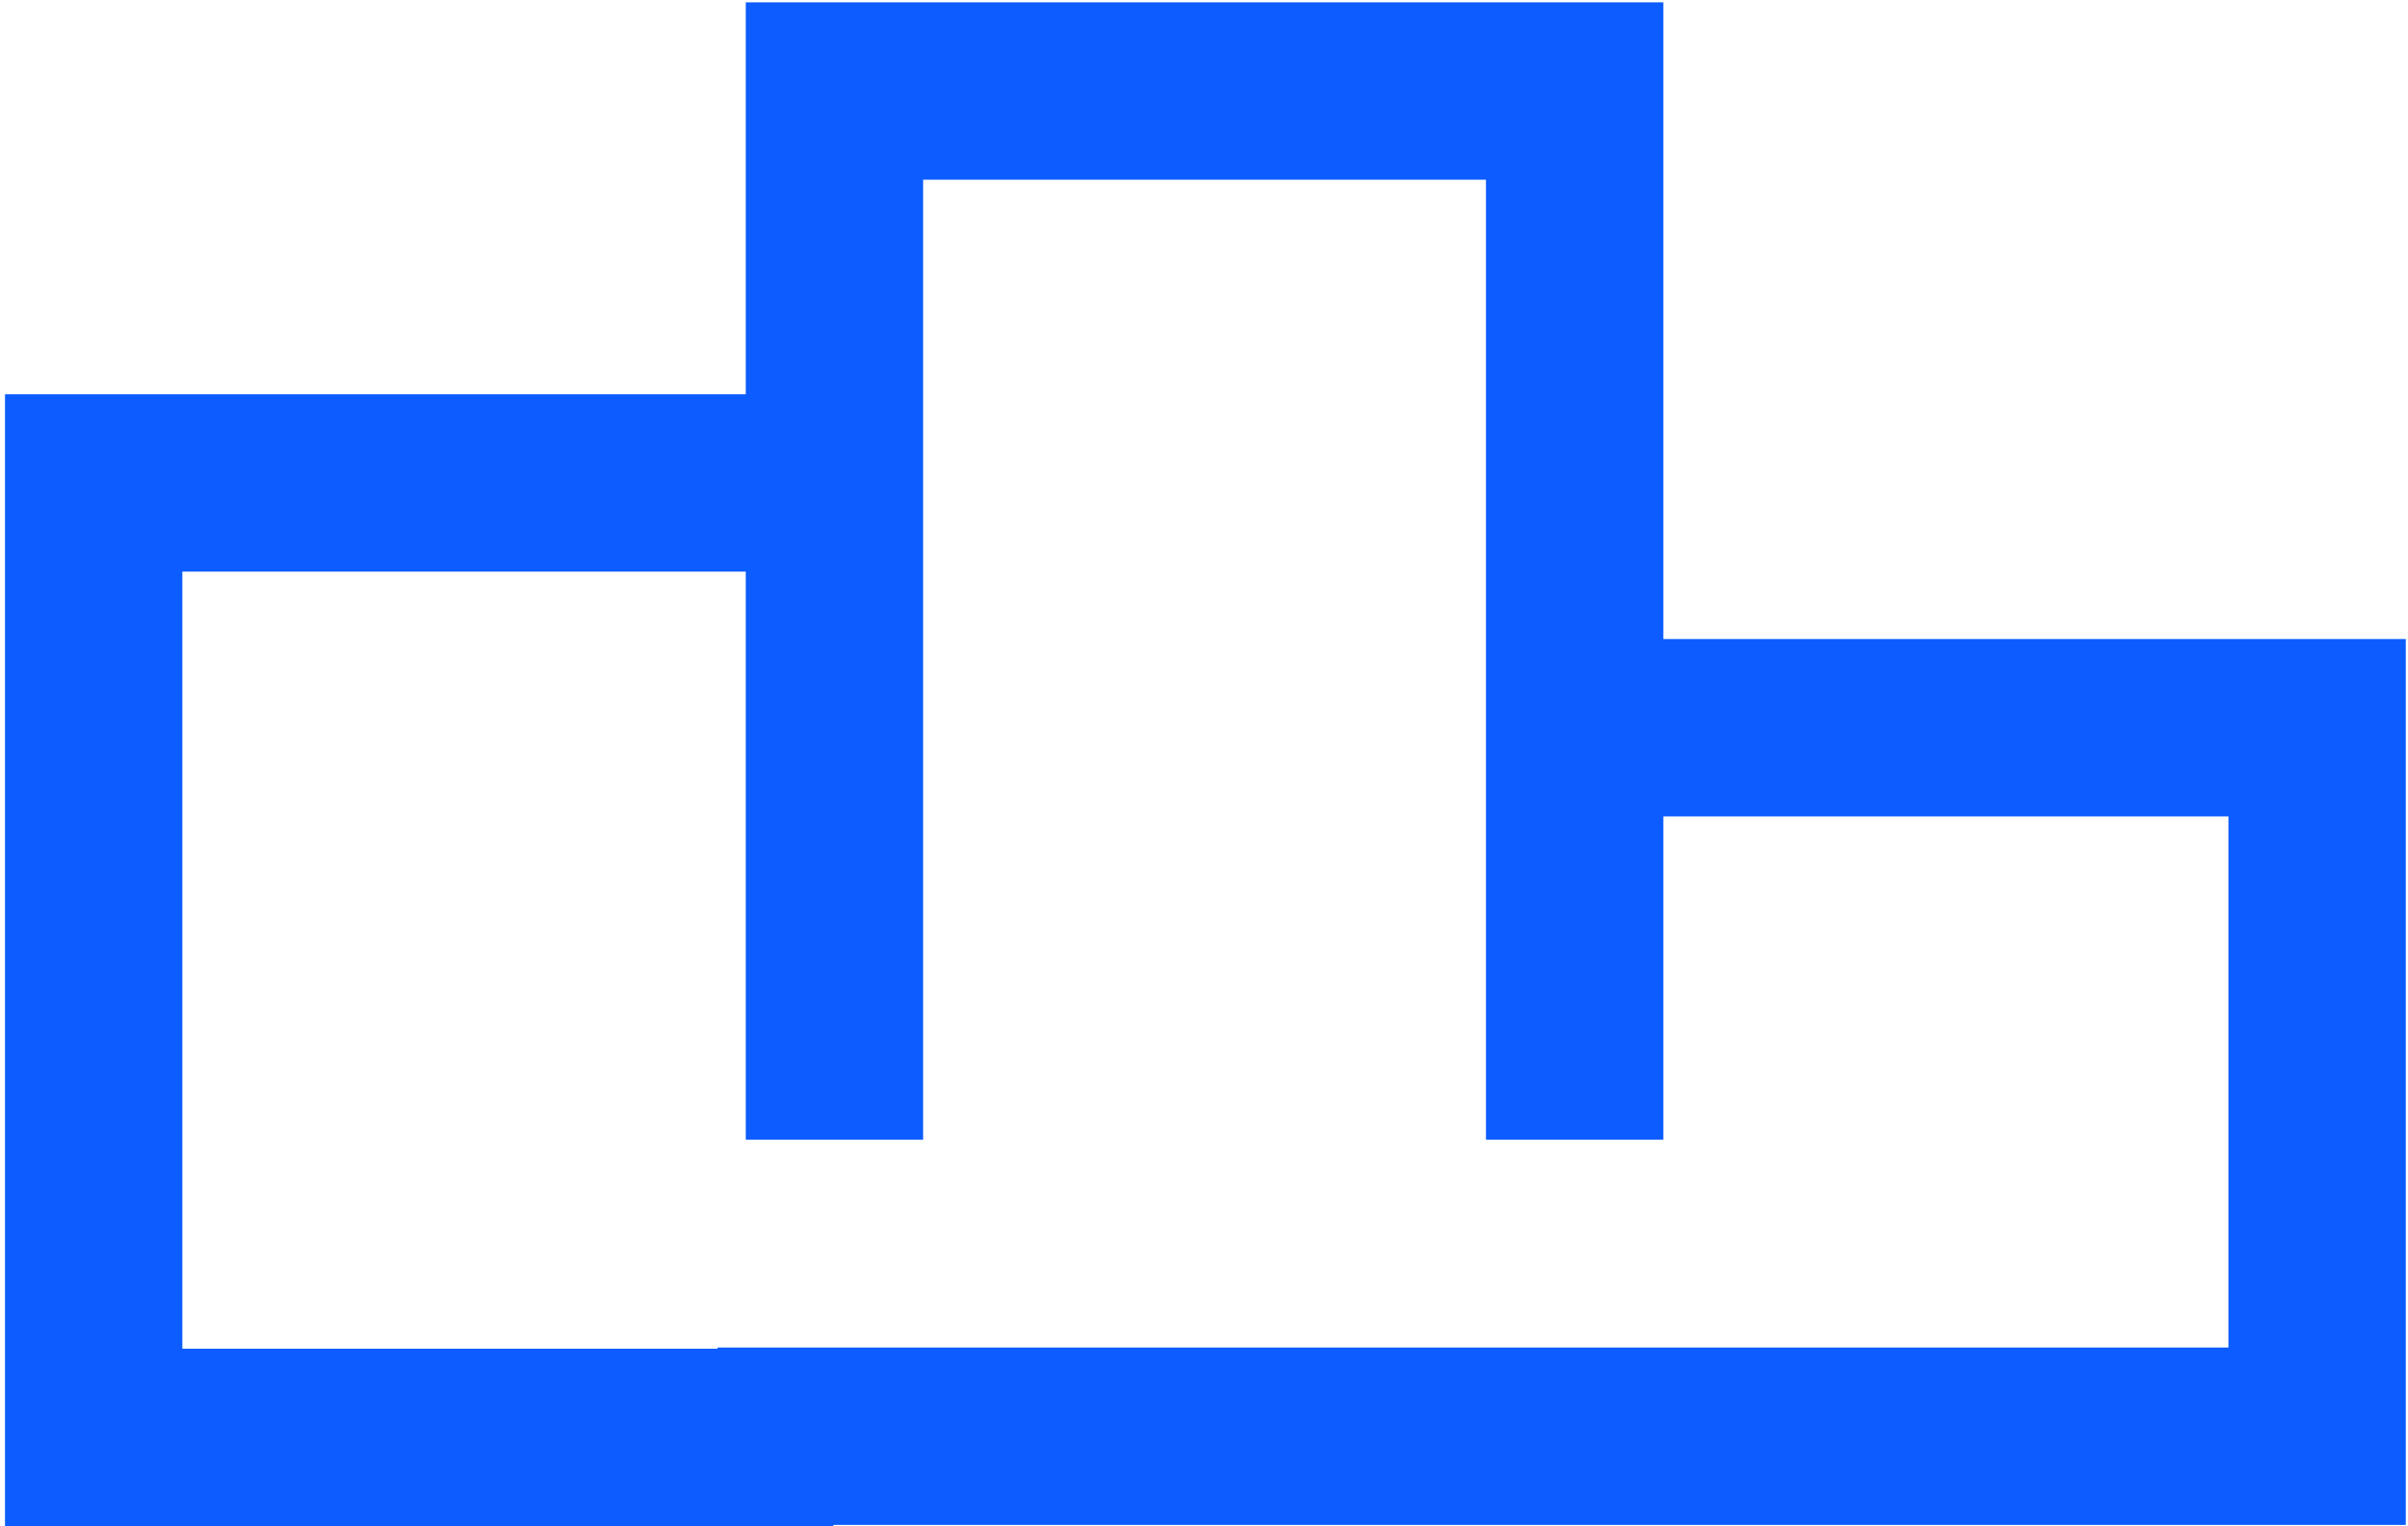 <svg width="344" height="218" viewBox="0 0 344 218" fill="none" xmlns="http://www.w3.org/2000/svg">
<path d="M119.047 205.304H13.383V68.977H119.047" stroke="#0C5CFF" stroke-width="25.334" stroke-miterlimit="10"/>
<path d="M225.301 103.941H331.018V205.135H102.489" stroke="#0C5CFF" stroke-width="25.334" stroke-miterlimit="10"/>
<path d="M119.207 162.775V13H224.949V162.775" stroke="#0C5CFF" stroke-width="25.334" stroke-miterlimit="10"/>
</svg>
